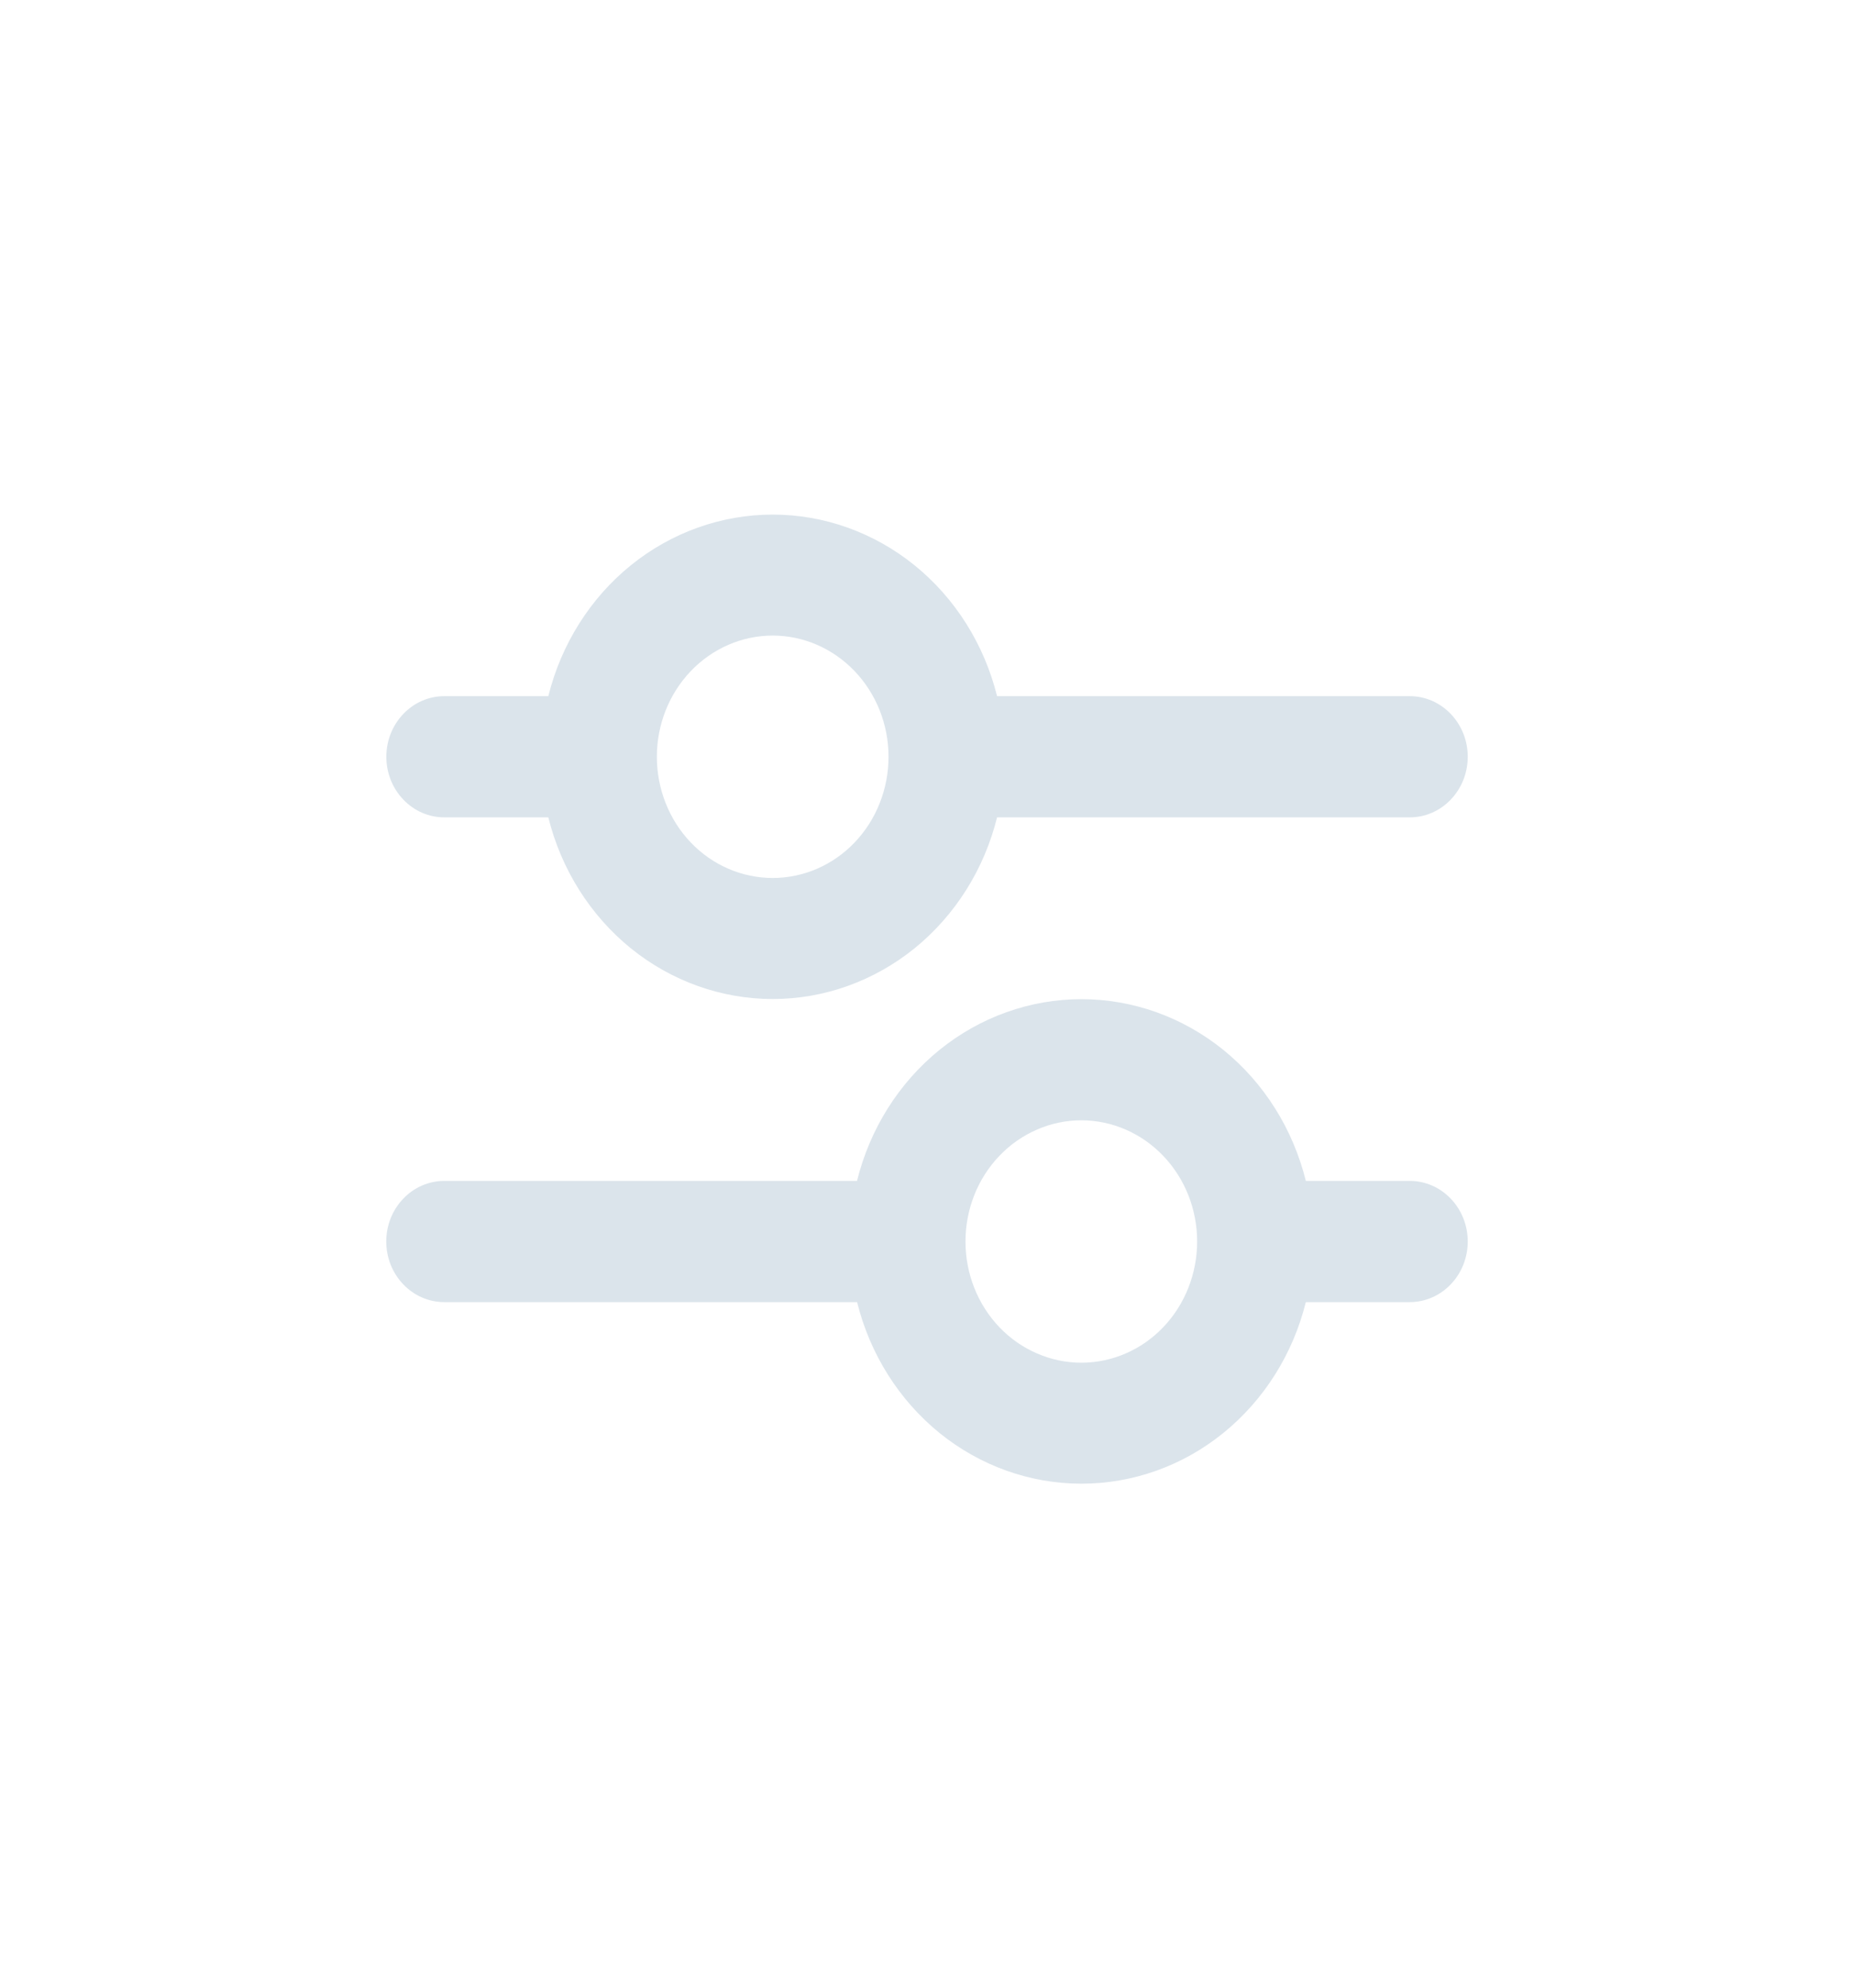 <!--
  - (c) Meta Platforms, Inc. and affiliates. Confidential and proprietary.
  -->

<svg width="14" height="15" viewBox="0 0 24 25" fill="none" xmlns="http://www.w3.org/2000/svg">
<path fill-rule="evenodd" clip-rule="evenodd" d="M11.502 9.433C11.502 9.849 11.344 10.248 11.063 10.542C10.782 10.836 10.4 11.001 10.003 11.001C9.605 11.001 9.223 10.836 8.942 10.542C8.661 10.248 8.503 9.849 8.503 9.433C8.503 9.017 8.661 8.619 8.942 8.325C9.223 8.031 9.605 7.865 10.003 7.865C10.4 7.865 10.782 8.031 11.063 8.325C11.344 8.619 11.502 9.017 11.502 9.433ZM12.907 10.217C12.74 10.89 12.364 11.485 11.839 11.911C11.313 12.336 10.667 12.567 10.003 12.567C9.338 12.567 8.692 12.336 8.166 11.911C7.641 11.485 7.265 10.89 7.098 10.217H5.751C5.552 10.217 5.361 10.134 5.221 9.987C5.08 9.84 5.001 9.641 5.001 9.433C5.001 9.225 5.08 9.026 5.221 8.879C5.361 8.732 5.552 8.649 5.751 8.649H7.098C7.265 7.977 7.641 7.381 8.166 6.956C8.692 6.531 9.338 6.3 10.003 6.3C10.667 6.3 11.313 6.531 11.839 6.956C12.364 7.381 12.74 7.977 12.907 8.649H18.25C18.449 8.649 18.64 8.732 18.78 8.879C18.921 9.026 19 9.225 19 9.433C19 9.641 18.921 9.84 18.78 9.987C18.64 10.134 18.449 10.217 18.25 10.217H12.907ZM5.751 14.92H11.094C11.261 14.247 11.636 13.651 12.162 13.225C12.688 12.8 13.334 12.569 13.999 12.569C14.664 12.569 15.31 12.8 15.836 13.225C16.362 13.651 16.737 14.247 16.904 14.92H18.25C18.449 14.92 18.64 15.003 18.78 15.15C18.921 15.297 19 15.496 19 15.704C19 15.912 18.921 16.111 18.78 16.258C18.64 16.405 18.449 16.488 18.25 16.488H16.904C16.737 17.161 16.361 17.756 15.835 18.182C15.31 18.607 14.664 18.837 13.999 18.837C13.335 18.837 12.689 18.607 12.163 18.182C11.638 17.756 11.262 17.161 11.095 16.488H5.75C5.551 16.488 5.36 16.405 5.22 16.258C5.079 16.111 5 15.912 5 15.704C5 15.496 5.079 15.297 5.22 15.15C5.36 15.003 5.552 14.92 5.751 14.92ZM13.997 14.136C13.8 14.136 13.605 14.177 13.424 14.256C13.242 14.335 13.076 14.45 12.937 14.596C12.798 14.741 12.687 14.914 12.612 15.104C12.537 15.294 12.498 15.498 12.498 15.704C12.498 15.91 12.537 16.114 12.612 16.304C12.687 16.494 12.798 16.667 12.937 16.813C13.076 16.958 13.242 17.074 13.424 17.152C13.605 17.231 13.8 17.272 13.997 17.272C14.395 17.272 14.777 17.107 15.058 16.813C15.339 16.519 15.497 16.12 15.497 15.704C15.497 15.288 15.339 14.89 15.058 14.596C14.777 14.302 14.395 14.136 13.997 14.136Z" fill="#DBE4EB"/>
</svg>
